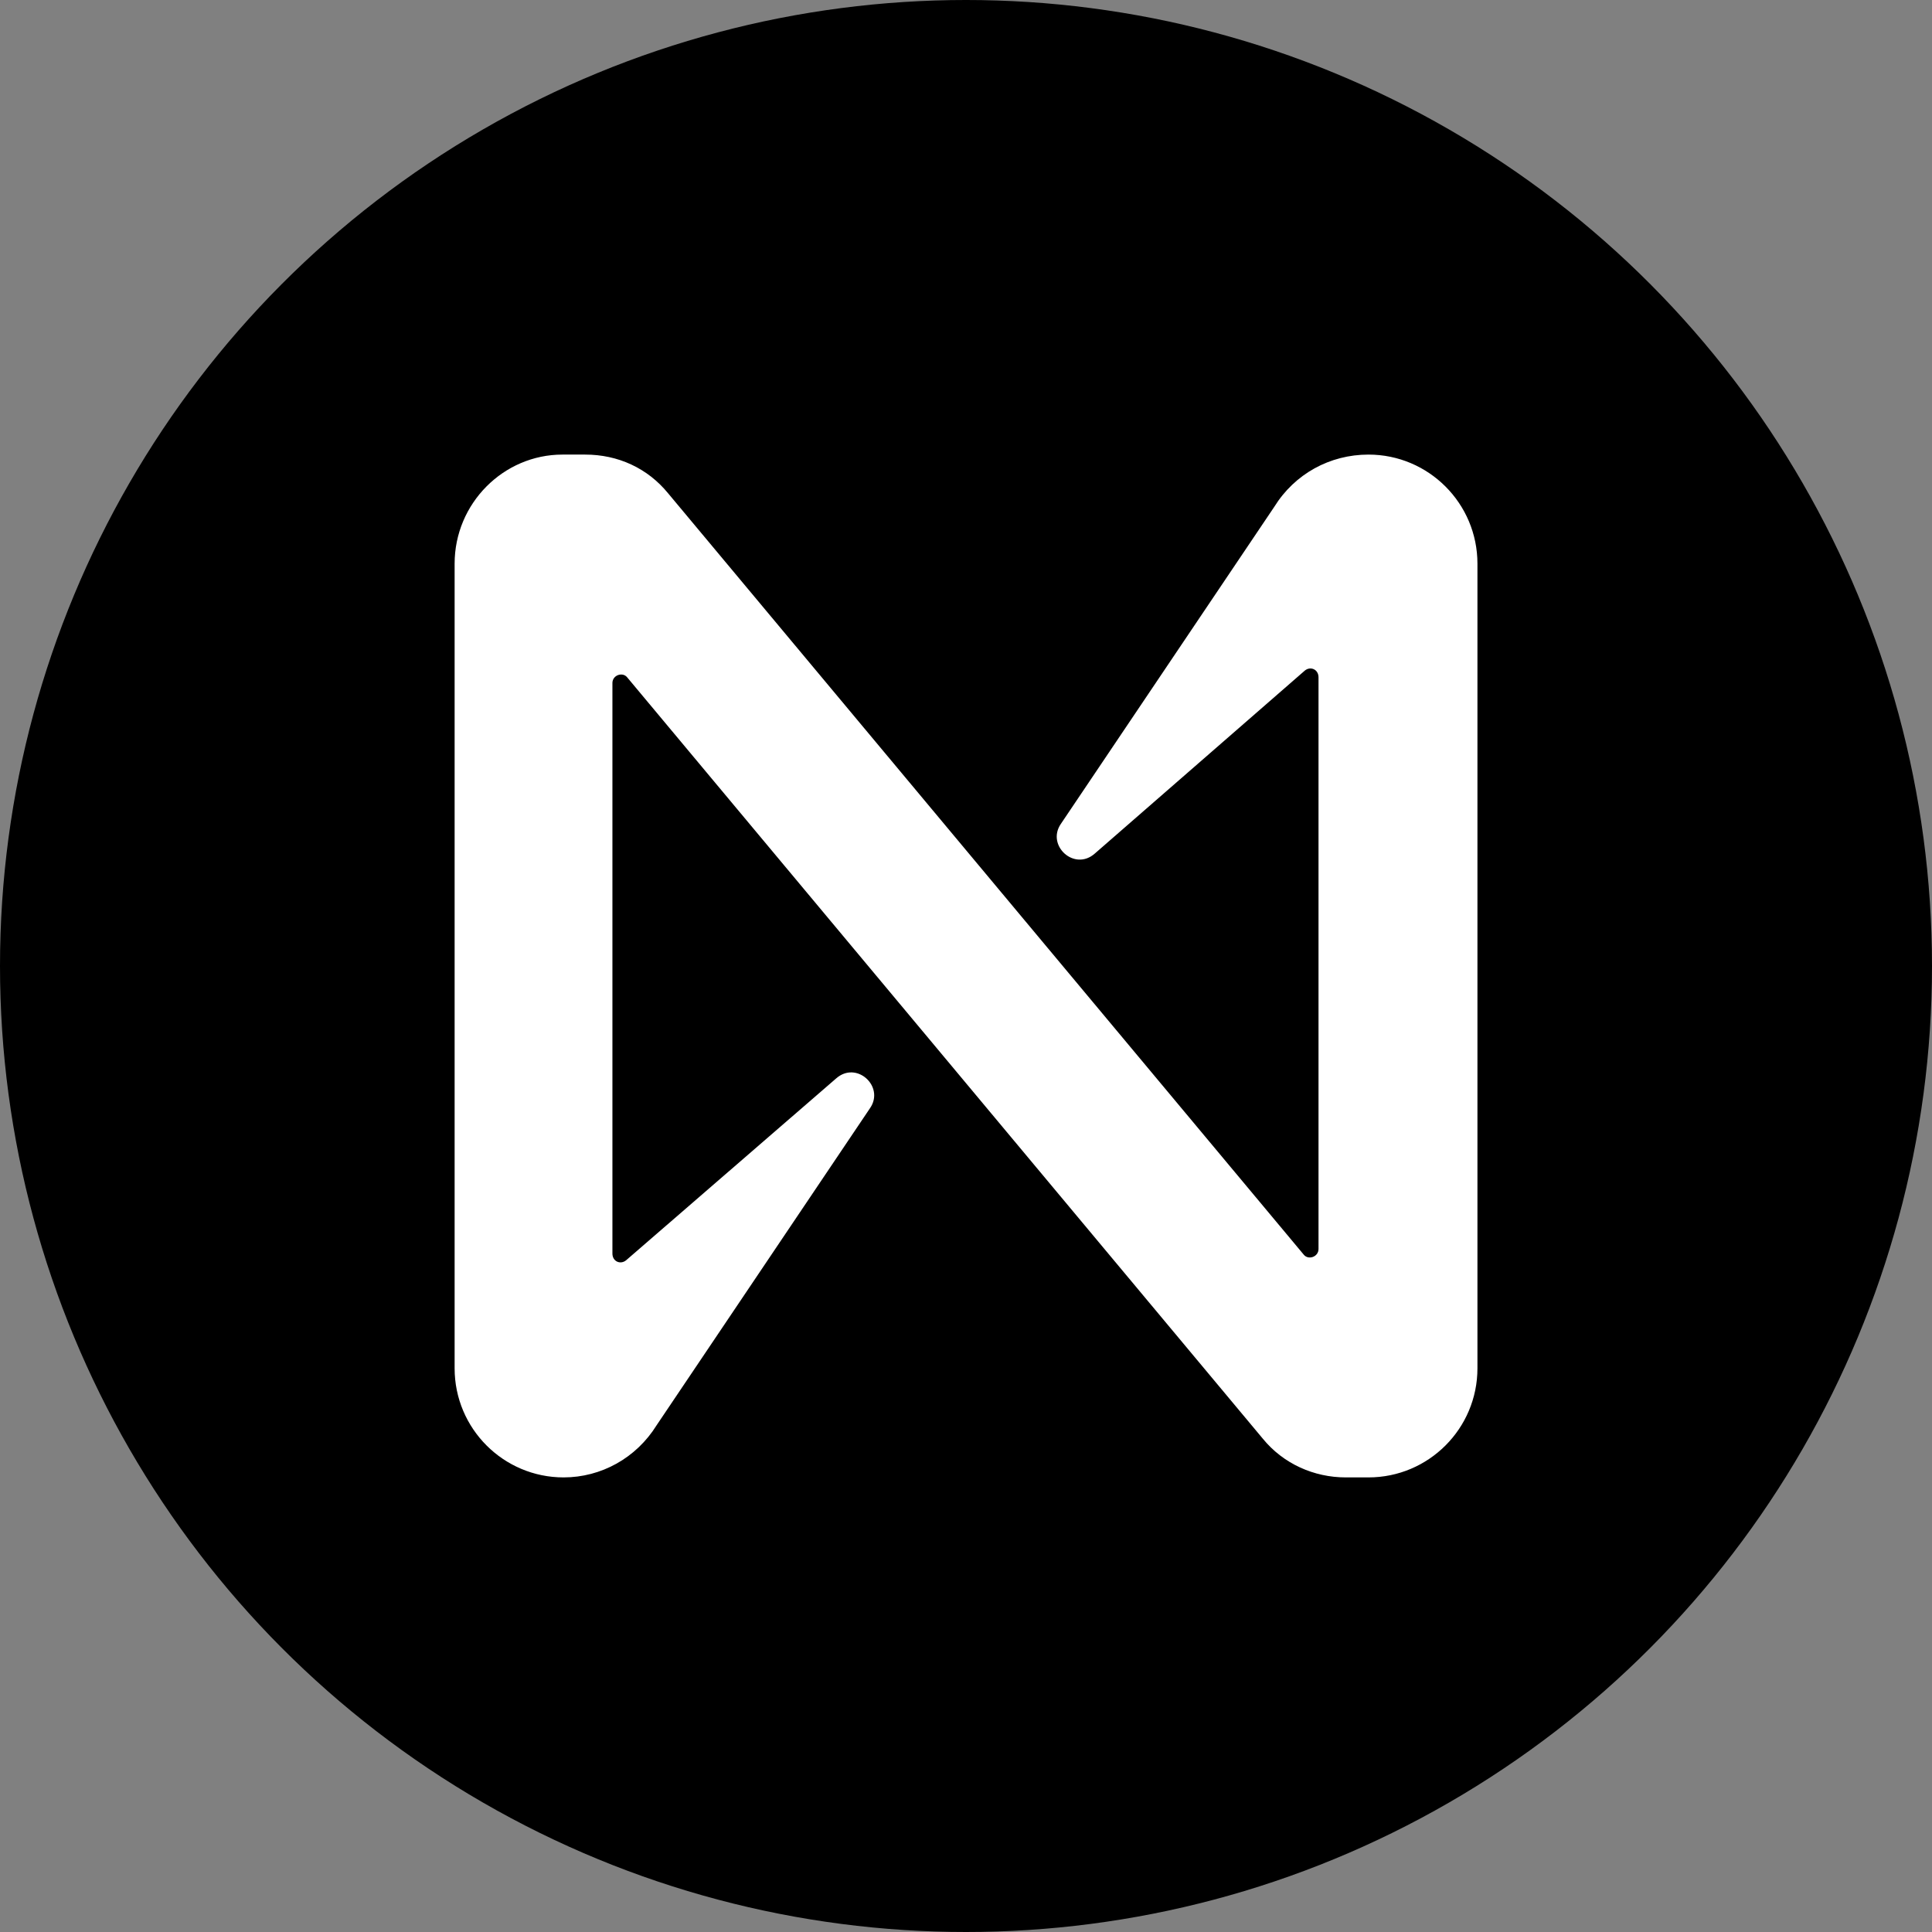 <svg  viewBox="0 0 219 219" fill="none" xmlns="http://www.w3.org/2000/svg" class="w-full h-auto max-h-full relative"><rect x="0" y="0" width="219" height="219" fill="#808080" stroke="none"/><circle cx="109.5" cy="109.5" r="109.5" fill="black"></circle><path d="M144.441 57.455L120.249 93.397C118.576 95.845 121.793 98.808 124.109 96.746L147.915 76.006C148.558 75.49 149.459 75.877 149.459 76.779V141.577C149.459 142.479 148.301 142.865 147.786 142.221L75.725 55.909C73.409 53.075 70.063 51.529 66.332 51.529H63.758C57.066 51.529 51.533 57.069 51.533 63.896V155.103C51.533 161.931 57.066 167.47 63.886 167.47C68.133 167.47 72.122 165.28 74.438 161.545L98.63 125.603C100.303 123.155 97.086 120.192 94.77 122.253L70.964 142.865C70.321 143.38 69.42 142.994 69.42 142.092V77.423C69.42 76.521 70.578 76.135 71.093 76.779L143.154 163.09C145.47 165.925 148.944 167.47 152.547 167.47H155.121C161.941 167.47 167.474 161.931 167.474 155.103V63.896C167.474 57.069 161.941 51.529 155.121 51.529C150.746 51.529 146.757 53.719 144.441 57.455Z" fill="white"></path></svg>
